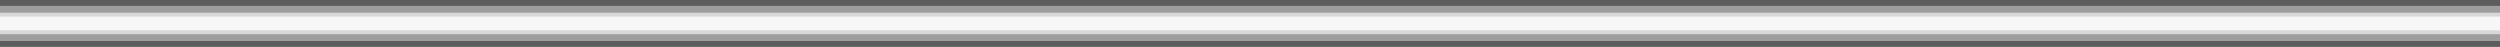 <?xml version="1.0" encoding="UTF-8" standalone="no"?>
<svg xmlns:ffdec="https://www.free-decompiler.com/flash" xmlns:xlink="http://www.w3.org/1999/xlink" ffdec:objectType="shape" height="24.0px" width="1280.0px" xmlns="http://www.w3.org/2000/svg">
  <rect width="100%" height="100%" fill="#333333" stroke="none"/>
  <g transform="matrix(1.0, 0.0, 0.0, 1.0, 0.0, 12.0)">
    <path d="M0.0 -3.5 L1280.0 -3.5 1280.0 3.5 0.0 3.5 0.0 -3.5" fill="#ffffff" fill-opacity="0.8" fill-rule="evenodd" stroke="none"/>
    <path d="M0.0 -5.5 L1280.0 -5.5 1280.0 5.5 0.0 5.5 0.0 -5.5" fill="#ffffff" fill-opacity="0.6" fill-rule="evenodd" stroke="none"/>
    <path d="M0.0 -9.0 L1280.0 -9.0 1280.0 9.0 0.0 9.0 0.0 -9.0" fill="#ffffff" fill-opacity="0.4" fill-rule="evenodd" stroke="none"/>
    <path d="M0.0 -12.0 L1280.0 -12.0 1280.0 12.0 0.0 12.0 0.0 -12.0" fill="#ffffff" fill-opacity="0.2" fill-rule="evenodd" stroke="none"/>
  </g>
</svg>

